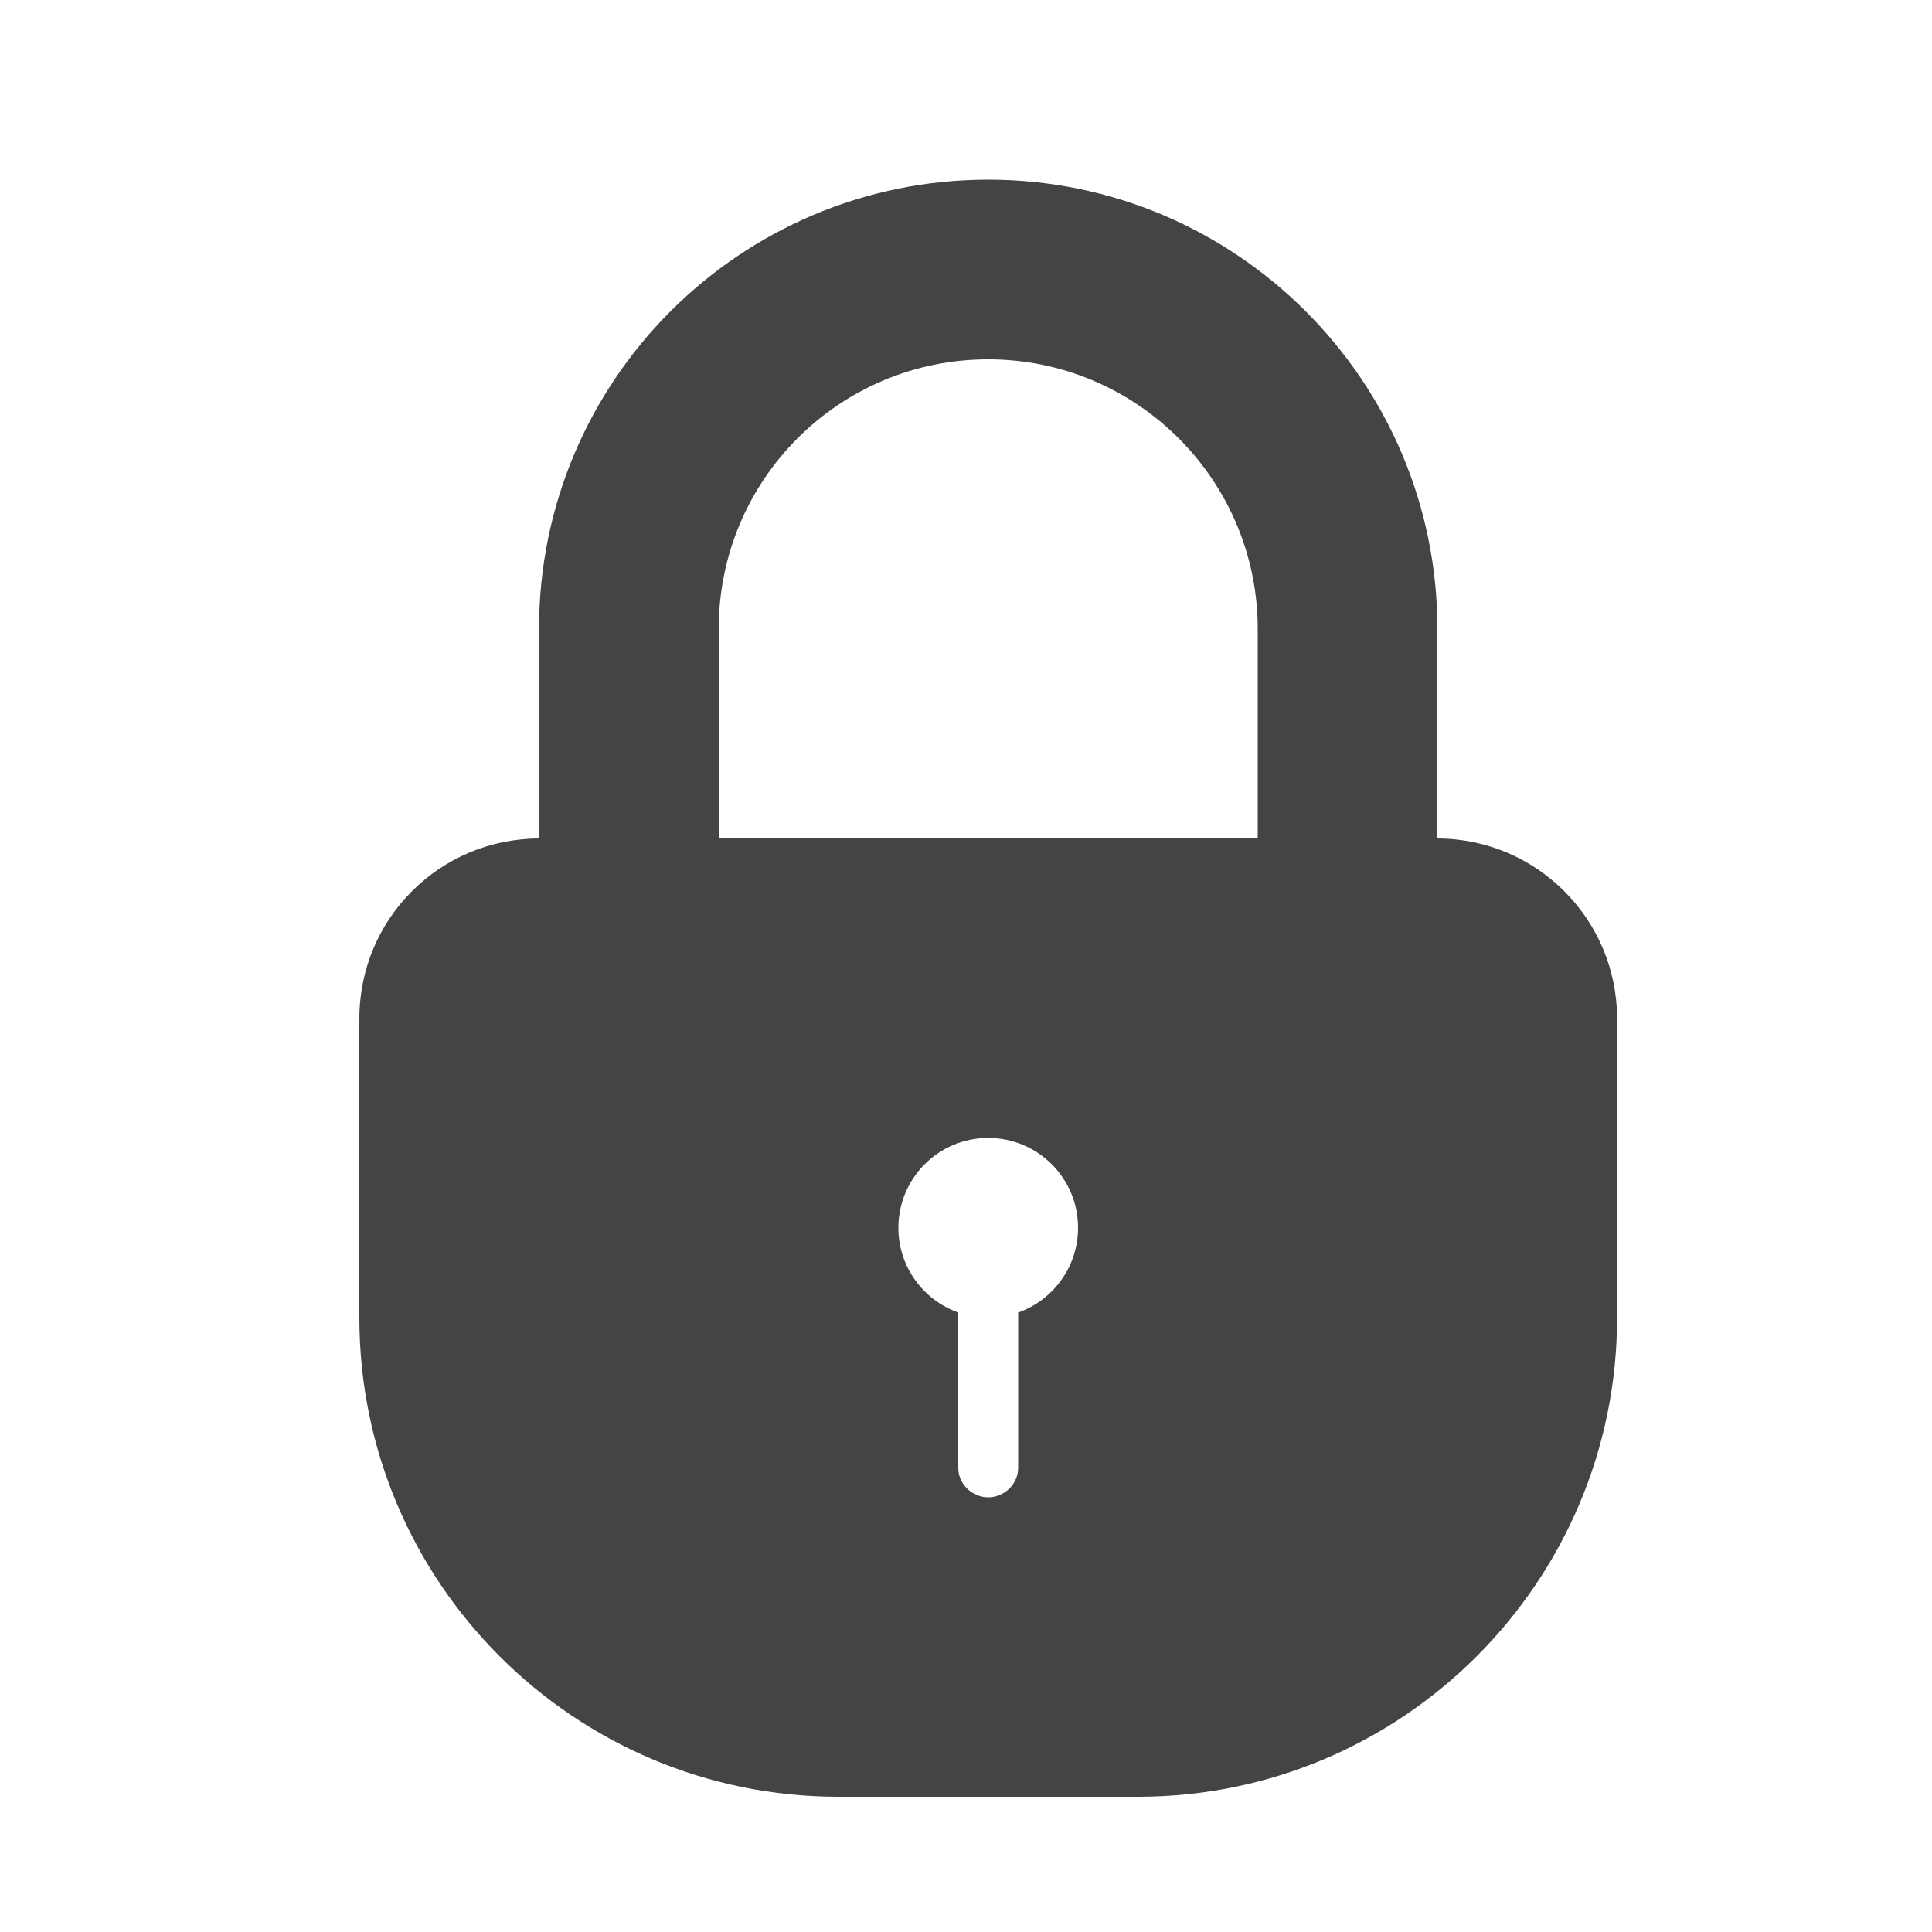 <?xml version="1.0" encoding="utf-8"?><!DOCTYPE svg PUBLIC "-//W3C//DTD SVG 1.1//EN" "http://www.w3.org/Graphics/SVG/1.1/DTD/svg11.dtd"><svg version="1.1" xmlns="http://www.w3.org/2000/svg" xmlns:xlink="http://www.w3.org/1999/xlink" width="32" height="32" viewBox="0 0 32 32" data-tags="lock-rounded"><g fill="#444" transform="scale(0.031 0.031)"><path d="M512 701.269v0c-18.643-6.589-32-24.369-32-45.269 0-26.51 21.49-48 48-48s48 21.49 48 48c0 20.9-13.357 38.679-32 45.269v83.019c0 8.42-7.163 15.712-16 15.712-8.578 0-16-7.035-16-15.712v-83.019zM288 448v0 0c-53.045 0.15-96 42.866-96 96.303v159.697c0 141.385 114.757 256 255.971 256h160.057c141.369 0 255.971-114.903 255.971-256v-159.697c0-53.093-42.907-96.151-96-96.303v-112.025c0-132.535-107.721-239.976-240-239.976-132.548 0-240 107.415-240 239.976v112.025zM384 448v-111.973c0-79.731 64.471-144.027 144-144.027 79.367 0 144 64.483 144 144.027v111.973h-288z" /></g></svg>